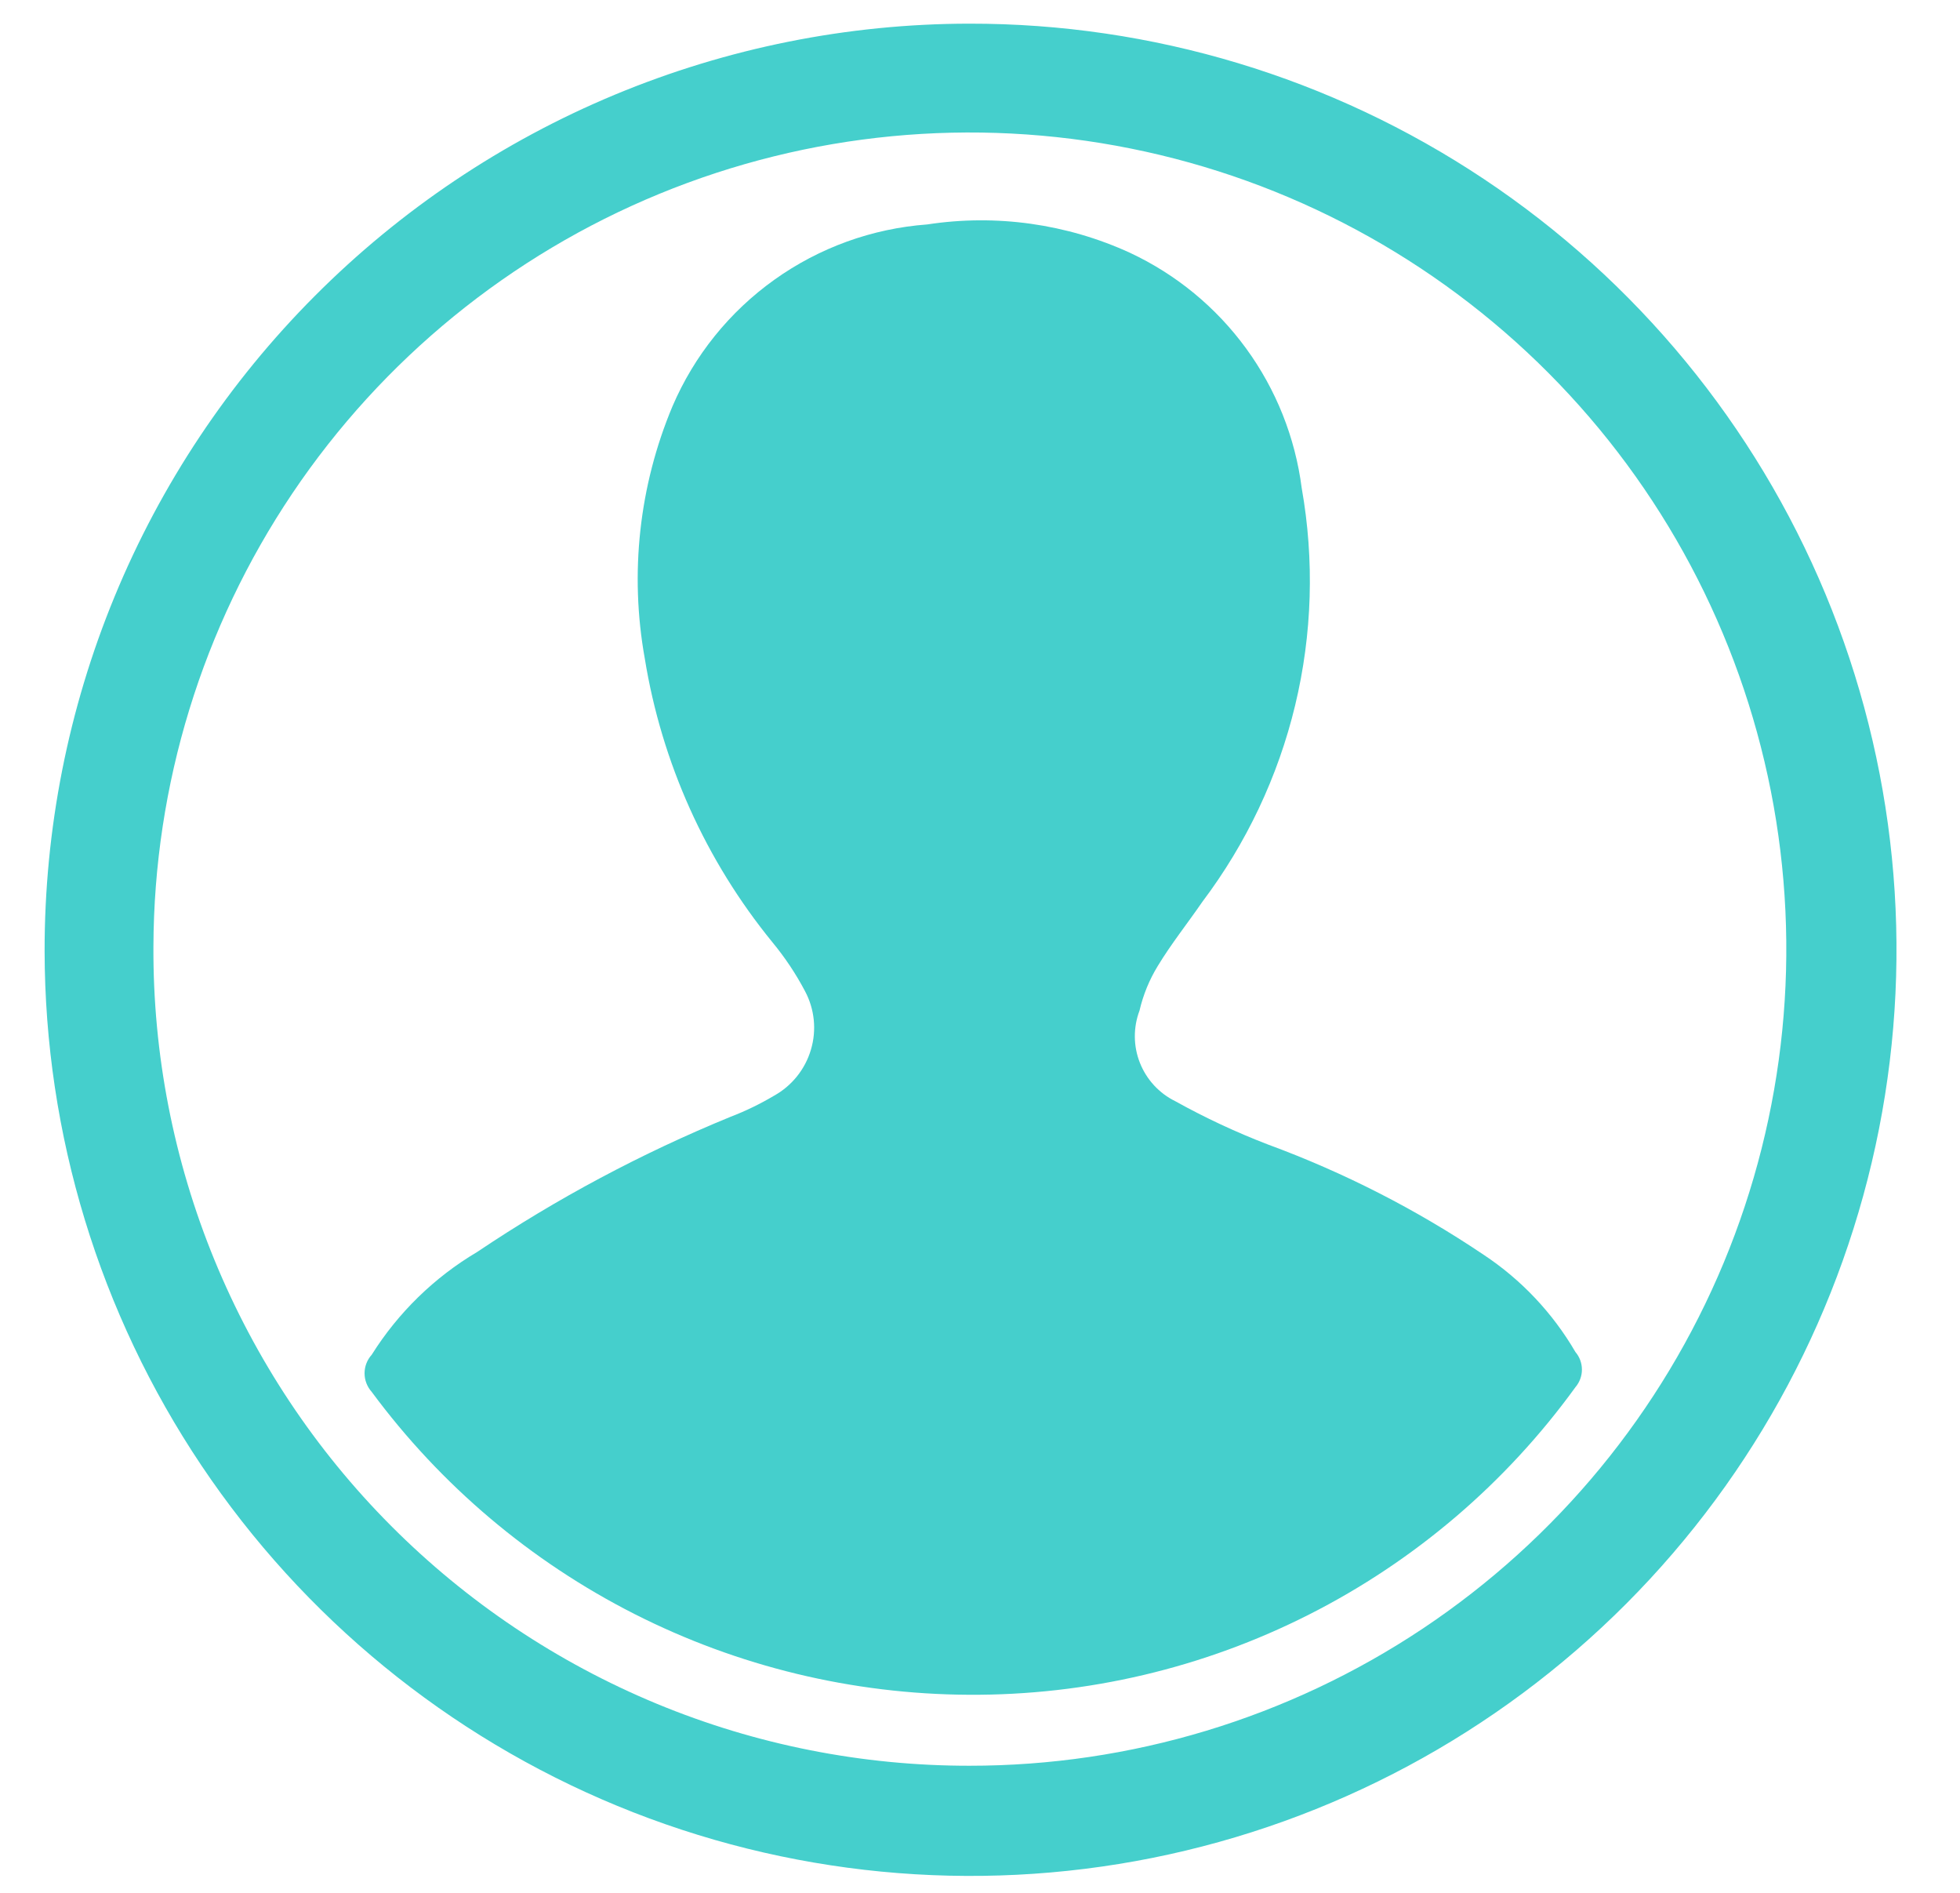 <svg width="29" height="28" viewBox="0 0 29 28" fill="none" xmlns="http://www.w3.org/2000/svg">
<path d="M14.34 0.35C17.05 0.346 19.7 1.146 21.955 2.648C24.21 4.15 25.969 6.287 27.01 8.789C28.05 11.29 28.326 14.045 27.801 16.703C27.276 19.361 25.975 21.804 24.062 23.723C22.148 25.642 19.709 26.95 17.052 27.483C14.396 28.015 11.641 27.748 9.136 26.715C6.631 25.681 4.489 23.928 2.98 21.678C1.471 19.427 0.664 16.779 0.66 14.07C0.658 12.271 1.009 10.489 1.695 8.826C2.381 7.162 3.388 5.651 4.659 4.377C5.929 3.103 7.438 2.091 9.099 1.4C10.76 0.709 12.541 0.352 14.34 0.35ZM14.34 26.12C16.728 26.122 19.063 25.416 21.05 24.092C23.037 22.767 24.587 20.884 25.504 18.679C26.421 16.474 26.664 14.047 26.202 11.704C25.74 9.361 24.595 7.208 22.91 5.516C21.224 3.824 19.076 2.669 16.735 2.198C14.394 1.726 11.966 1.959 9.757 2.867C7.549 3.775 5.659 5.317 4.326 7.298C2.993 9.28 2.278 11.612 2.27 14C2.262 15.59 2.569 17.167 3.173 18.638C3.777 20.11 4.665 21.447 5.788 22.573C6.911 23.7 8.246 24.593 9.715 25.202C11.184 25.811 12.76 26.122 14.35 26.12H14.34Z" fill="#45CFCC"/>
<path d="M14.33 25.07C12.611 25.061 10.918 24.652 9.385 23.874C7.852 23.096 6.522 21.972 5.5 20.59C5.432 20.514 5.394 20.416 5.394 20.315C5.394 20.213 5.432 20.115 5.5 20.04C5.892 19.416 6.427 18.895 7.06 18.52C8.239 17.728 9.496 17.058 10.81 16.52C11.032 16.435 11.246 16.331 11.45 16.21C11.715 16.064 11.912 15.819 11.998 15.529C12.085 15.239 12.053 14.927 11.91 14.66C11.775 14.404 11.614 14.163 11.43 13.94C10.442 12.73 9.79 11.282 9.54 9.74C9.314 8.483 9.456 7.187 9.95 6.01C10.272 5.259 10.794 4.611 11.459 4.137C12.123 3.663 12.905 3.38 13.72 3.32C14.739 3.164 15.783 3.31 16.72 3.74C17.402 4.059 17.993 4.545 18.437 5.154C18.881 5.762 19.164 6.473 19.26 7.22C19.449 8.286 19.416 9.38 19.163 10.433C18.91 11.486 18.442 12.475 17.79 13.34C17.57 13.66 17.33 13.96 17.13 14.29C17.005 14.494 16.914 14.717 16.86 14.95C16.766 15.199 16.768 15.475 16.866 15.722C16.964 15.97 17.151 16.173 17.39 16.29C17.831 16.535 18.289 16.749 18.76 16.93C19.885 17.344 20.956 17.891 21.95 18.56C22.508 18.929 22.973 19.422 23.31 20C23.372 20.072 23.406 20.165 23.406 20.26C23.406 20.355 23.372 20.447 23.31 20.52C22.283 21.938 20.933 23.091 19.371 23.882C17.809 24.674 16.081 25.081 14.33 25.07Z" fill="#45CFCC"/>
</svg>
